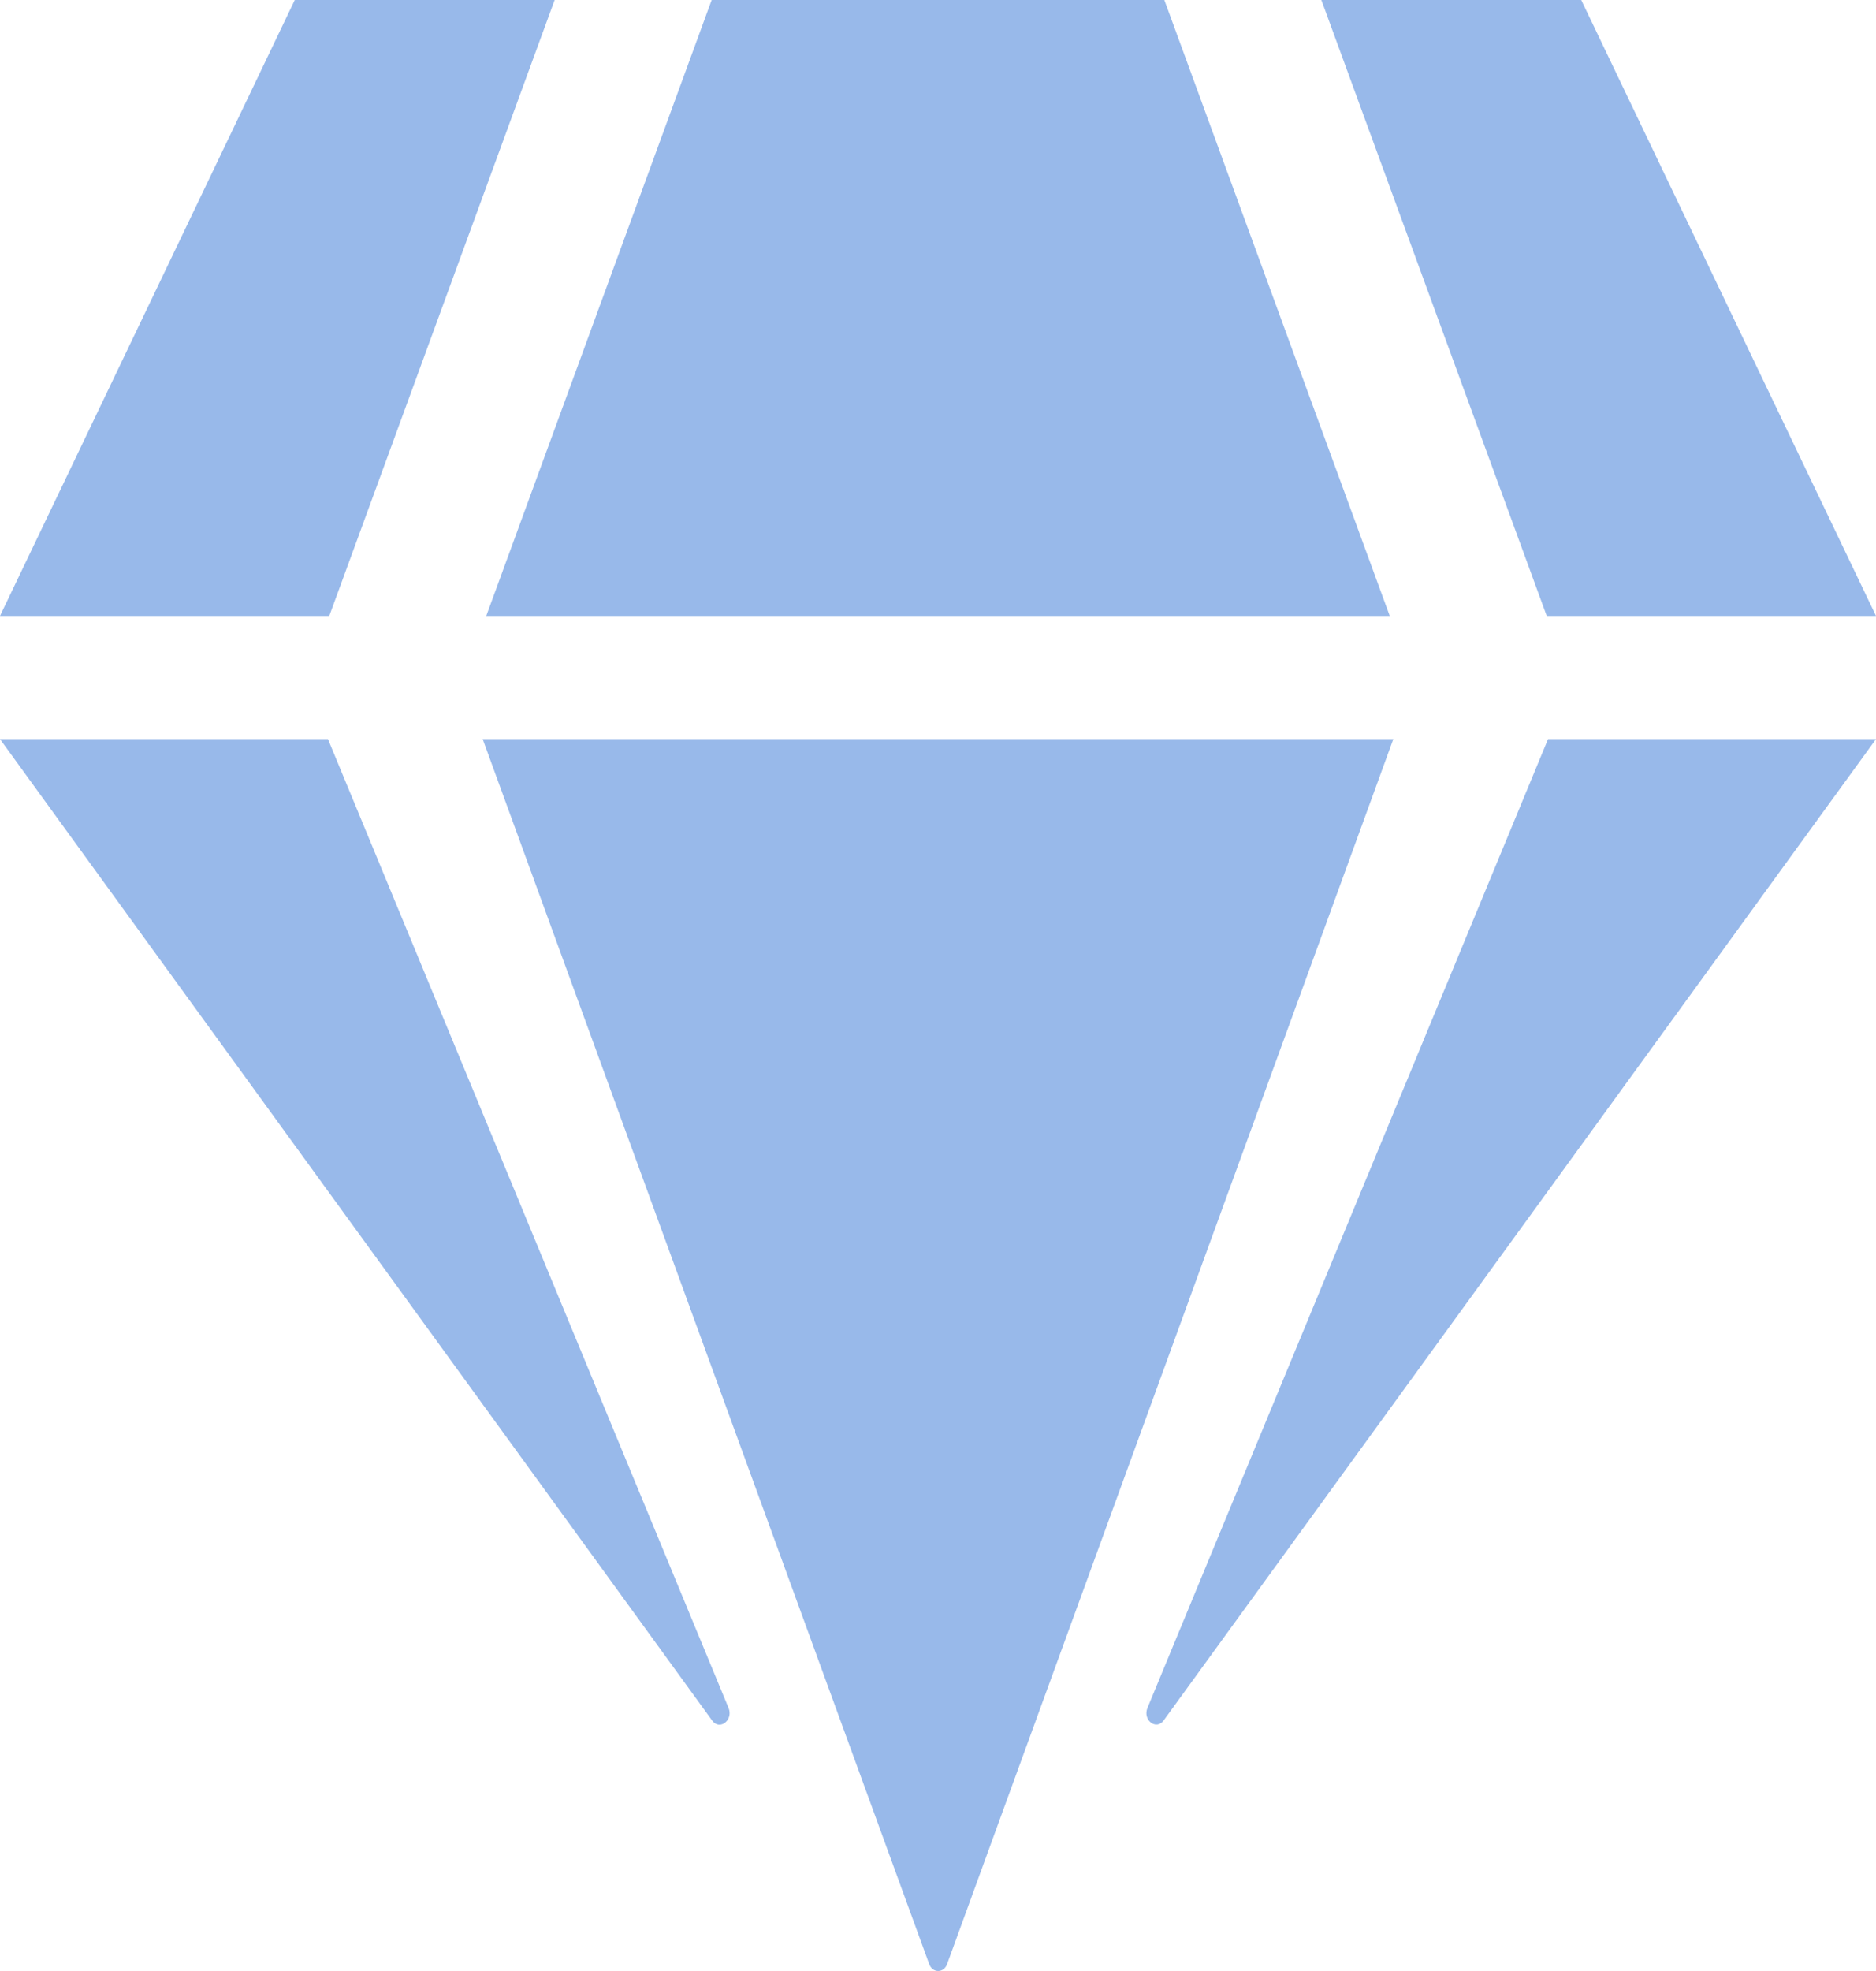 <svg width="40" height="42" viewBox="0 0 40 42" fill="none" xmlns="http://www.w3.org/2000/svg">
<path d="M33.715 0L40 13.125H32.979L28.174 0H33.715ZM24.826 0L29.632 13.125H10.368L15.174 0H24.826ZM6.285 0H11.826L7.021 13.125H0L6.285 0ZM0 15.75H6.993L15.535 36.397C15.639 36.652 15.347 36.881 15.188 36.668L0 15.75ZM10.292 15.75H29.708L20.194 41.852C20.125 42.049 19.882 42.049 19.812 41.852L10.292 15.75ZM24.465 36.397L33.007 15.75H40L24.812 36.66C24.653 36.881 24.361 36.652 24.465 36.397Z" fill="#3B79D7" fill-opacity="0.52"/>
</svg>
